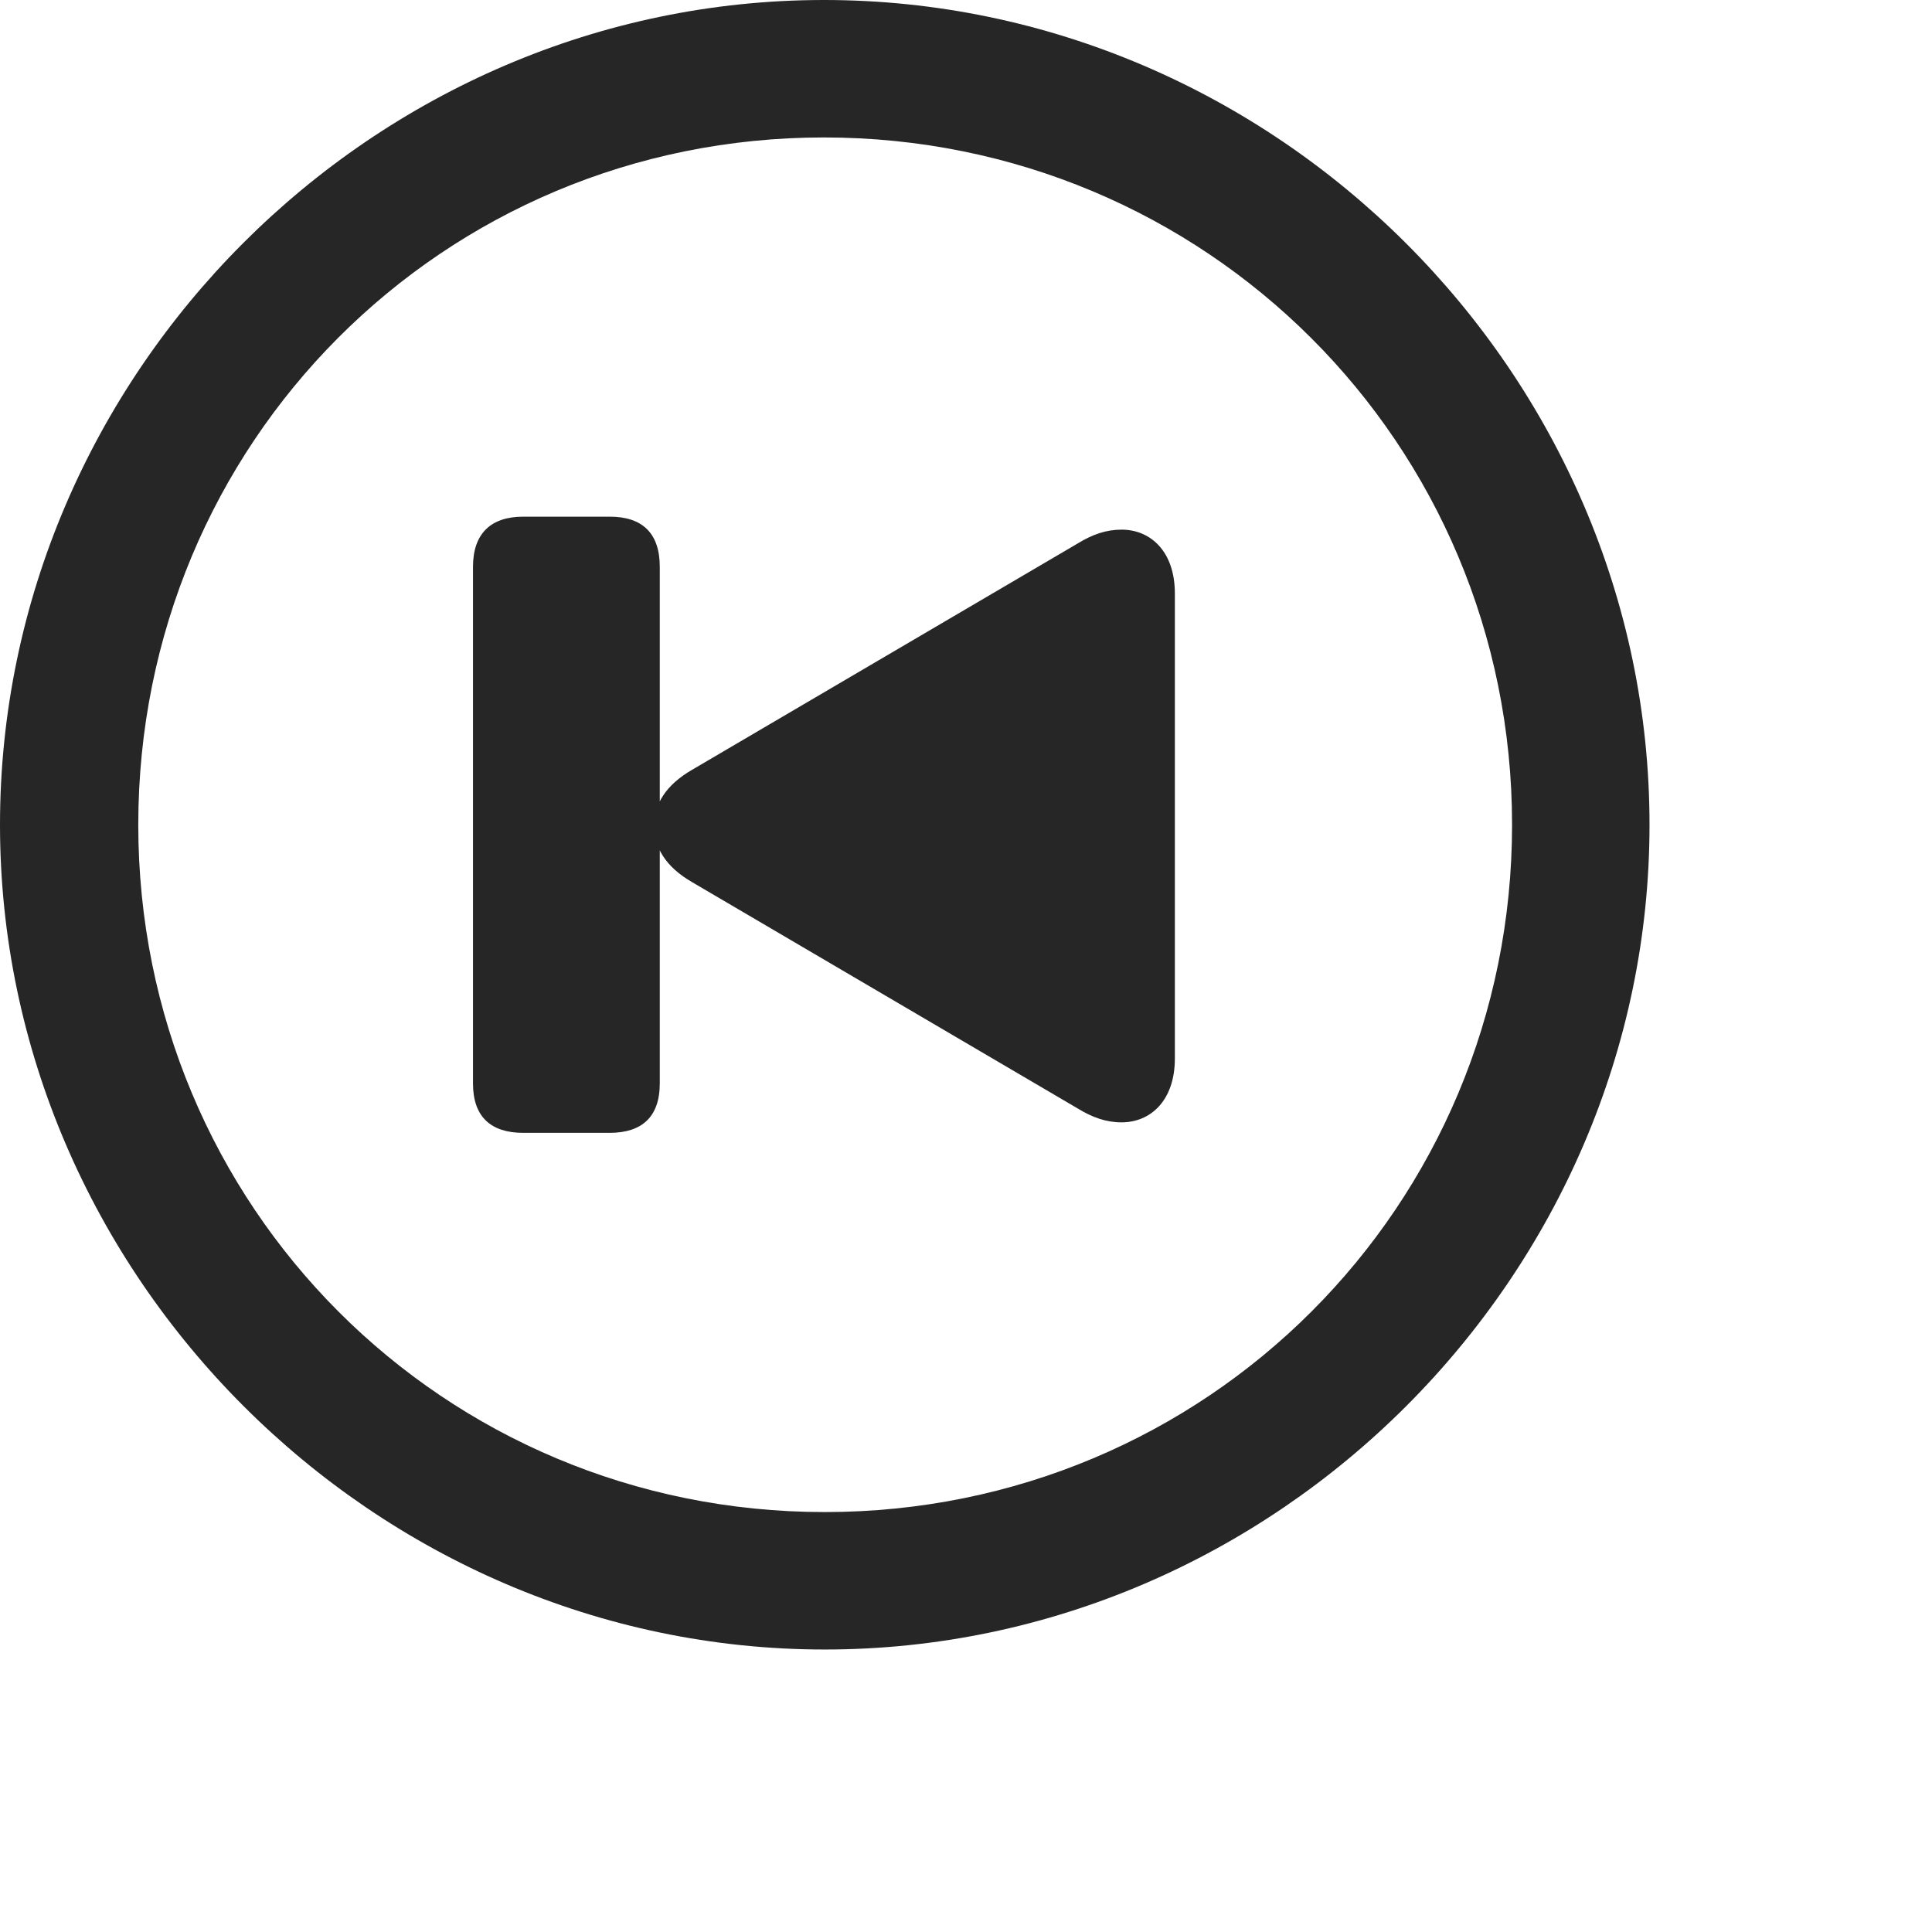 <svg width="28" height="28" viewBox="0 0 28 28" fill="none" xmlns="http://www.w3.org/2000/svg">
<path d="M11.953 23.906C18.492 23.906 23.906 18.48 23.906 11.953C23.906 5.414 18.48 0 11.941 0C5.414 0 0 5.414 0 11.953C0 18.48 5.426 23.906 11.953 23.906ZM11.953 21.914C6.422 21.914 2.004 17.484 2.004 11.953C2.004 6.422 6.41 1.992 11.941 1.992C17.473 1.992 21.914 6.422 21.914 11.953C21.914 17.484 17.484 21.914 11.953 21.914Z" fill="black" fill-opacity="0.85"/>
<path d="M16.254 16.266C16.676 16.266 17.027 15.949 17.027 15.34V8.602C17.027 7.992 16.676 7.676 16.254 7.676C16.031 7.676 15.832 7.746 15.621 7.875L10.031 11.156C9.645 11.379 9.48 11.66 9.48 11.965C9.48 12.281 9.645 12.562 10.031 12.785L15.621 16.066C15.832 16.195 16.031 16.266 16.254 16.266ZM7.582 16.418H8.836C9.305 16.418 9.562 16.184 9.562 15.703V8.215C9.562 7.723 9.305 7.488 8.836 7.488H7.582C7.113 7.488 6.855 7.734 6.855 8.215V15.703C6.855 16.184 7.113 16.418 7.582 16.418Z" fill="black" fill-opacity="0.85"/>
</svg>
